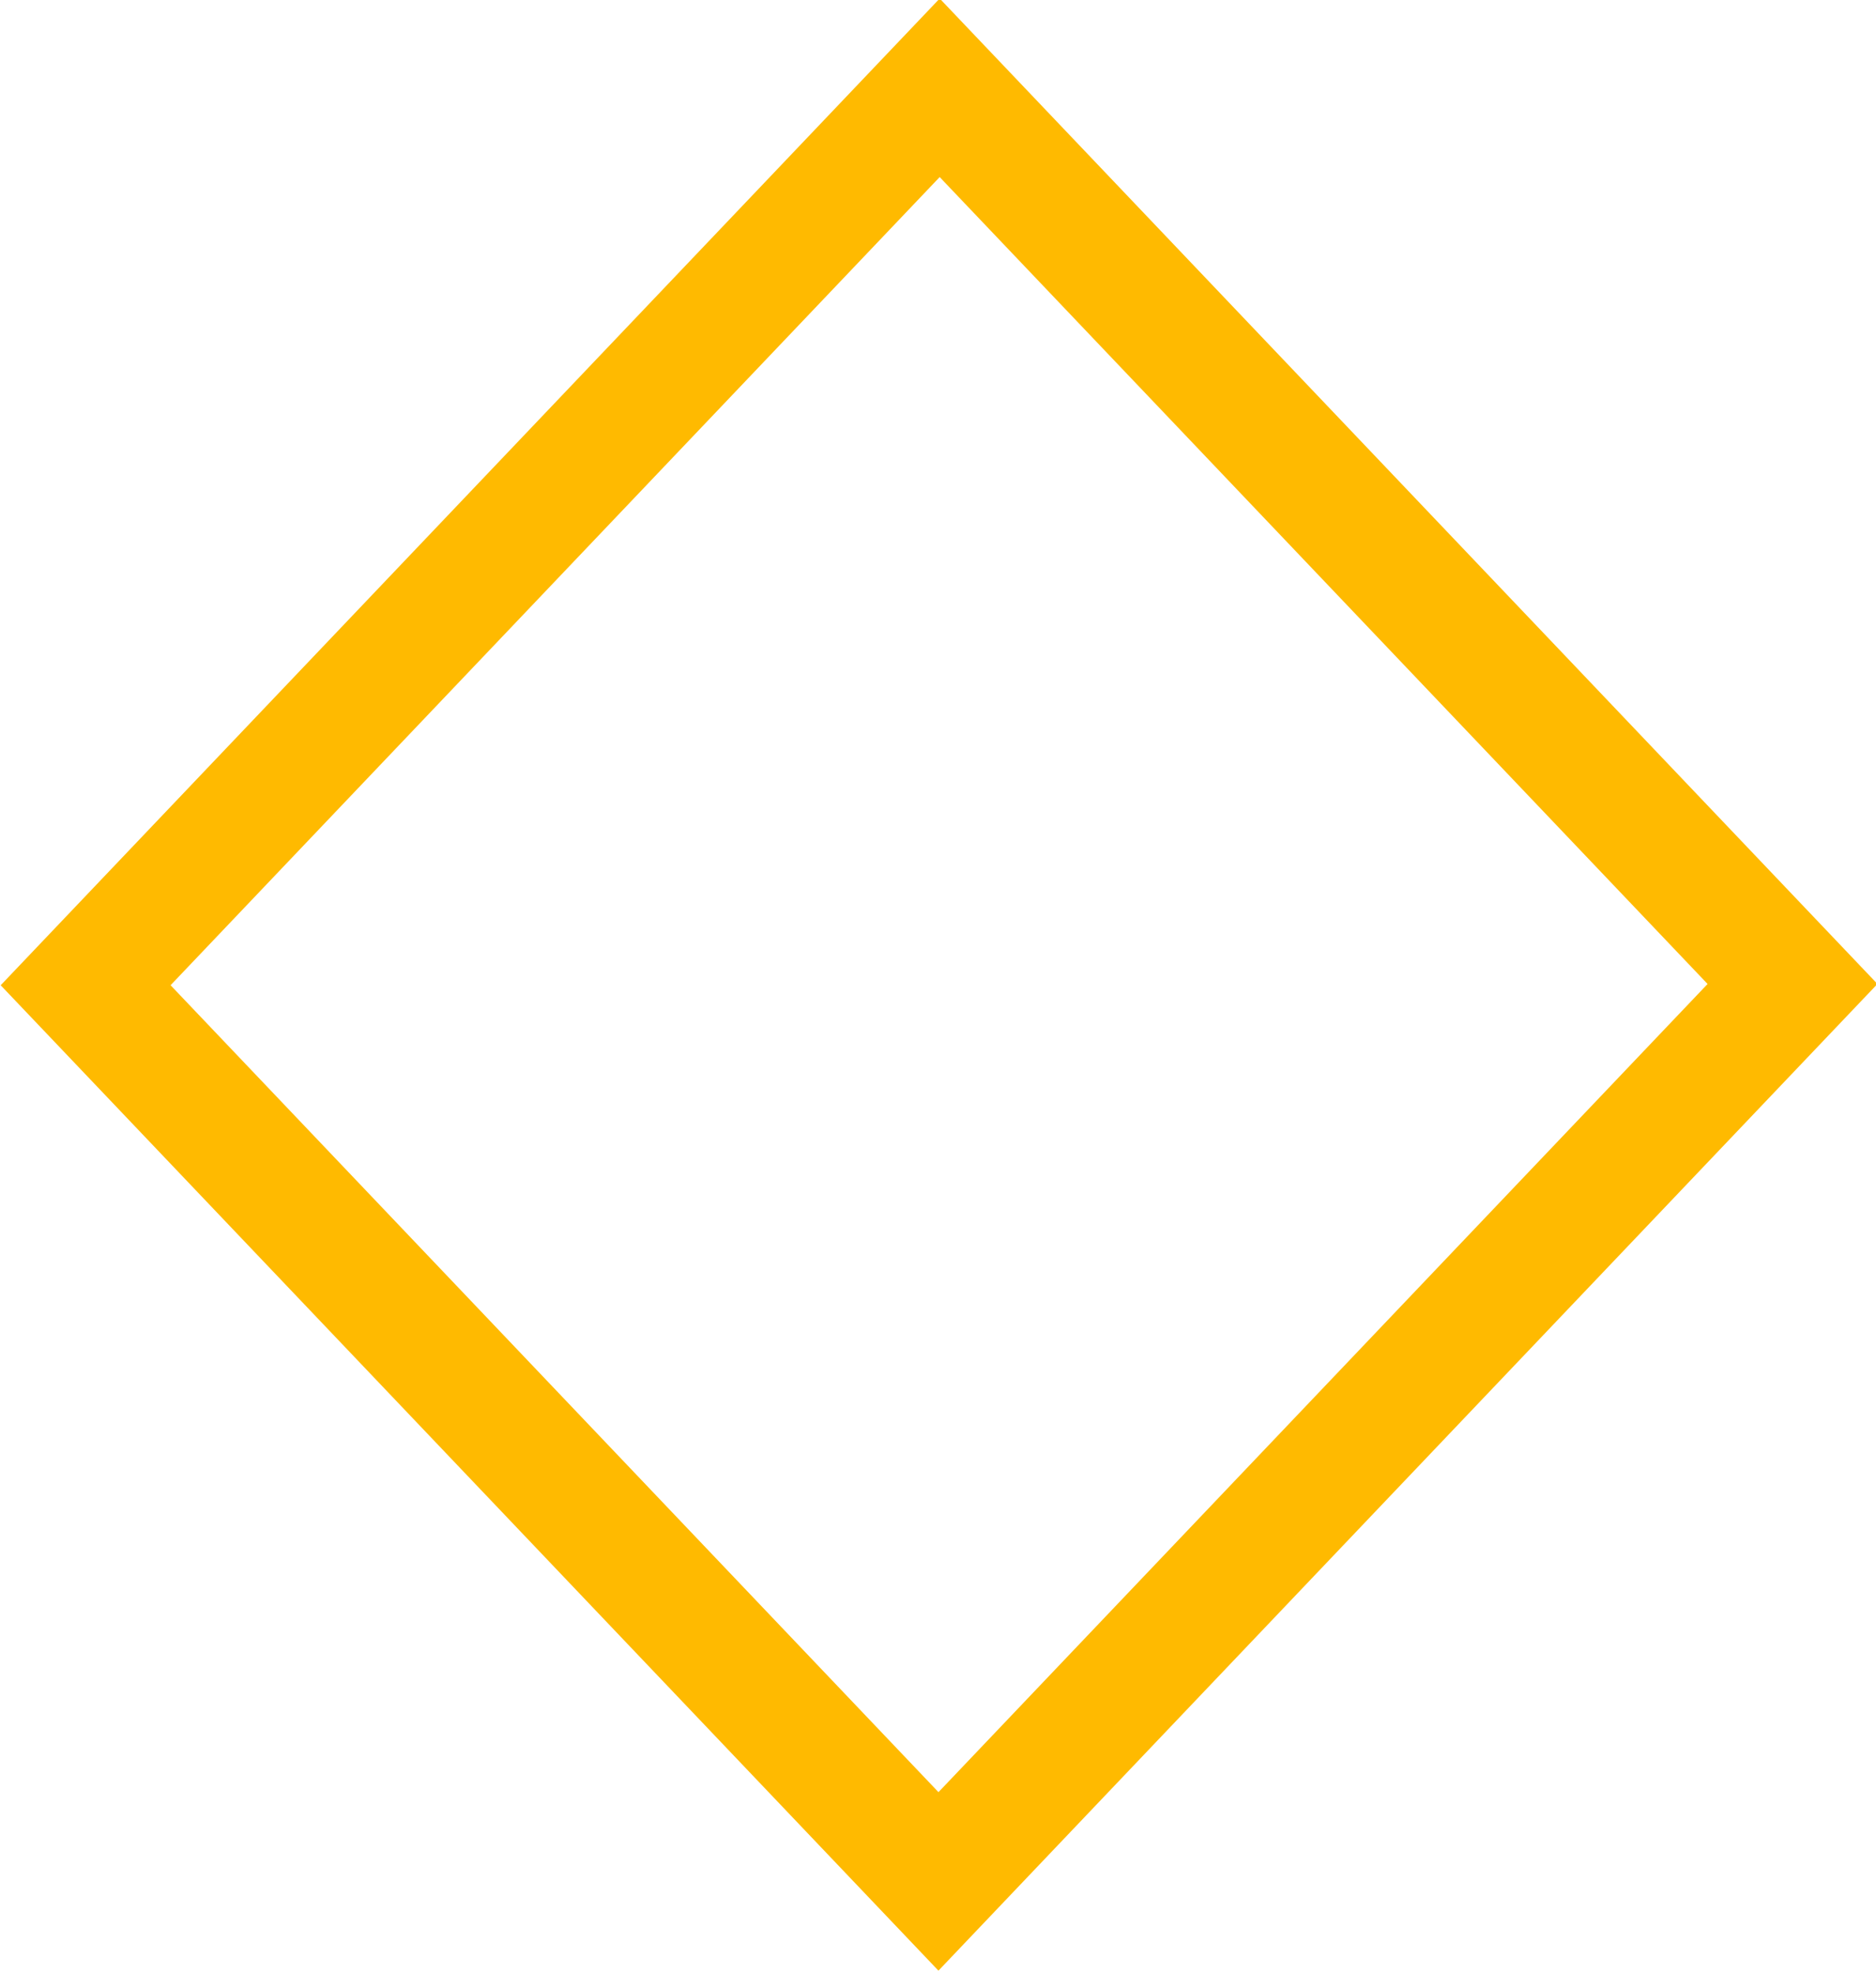<?xml version="1.0" encoding="UTF-8" standalone="no"?>
<!-- Created with Inkscape (http://www.inkscape.org/) -->

<svg
   width="71.733mm"
   height="75.441mm"
   viewBox="0 0 71.733 75.441"
   version="1.1"
   id="svg5"
   xml:space="preserve"
   xmlns="http://www.w3.org/2000/svg"
   xmlns:svg="http://www.w3.org/2000/svg"><defs
     id="defs2"><linearGradient
       id="linearGradient11855"><stop
         style="stop-color:#357bff;stop-opacity:1;"
         offset="0"
         id="stop11853" /></linearGradient></defs><g
     id="layer2"
     style="display:inline"
     transform="translate(-404.813,102.004)"><g
       id="g1468-1-5"
       style="display:inline;stroke:#357bff;stroke-width:1.433;stroke-dasharray:none;stroke-dashoffset:0;stroke-opacity:1"
       transform="matrix(0.868,0,0,0.912,339.244,-209.019)"><g
         id="rect231-9-8"
         transform="rotate(45)"
         style="stroke-width:1.433;stroke-dasharray:none"><path
           id="path10785-6-7"
           style="color:#000000;fill:#ffba00;fill-opacity:1;stroke:none;stroke-width:1.433;stroke-dasharray:none"
           d="m 165.615,0.243 5.3e-4,58.461 -1.5e-4,0.039 58.422,2.81e-4 -1.3e-4,-58.46 -2.5e-4,-0.039 z m 5.292,5.293 47.84,-3.3e-5 3.1e-4,0.037 -4.2e-4,4.211e-4 -1.4e-4,47.877 -47.84,-3.67e-4 9e-5,-0.036 z" /></g></g></g></svg>
